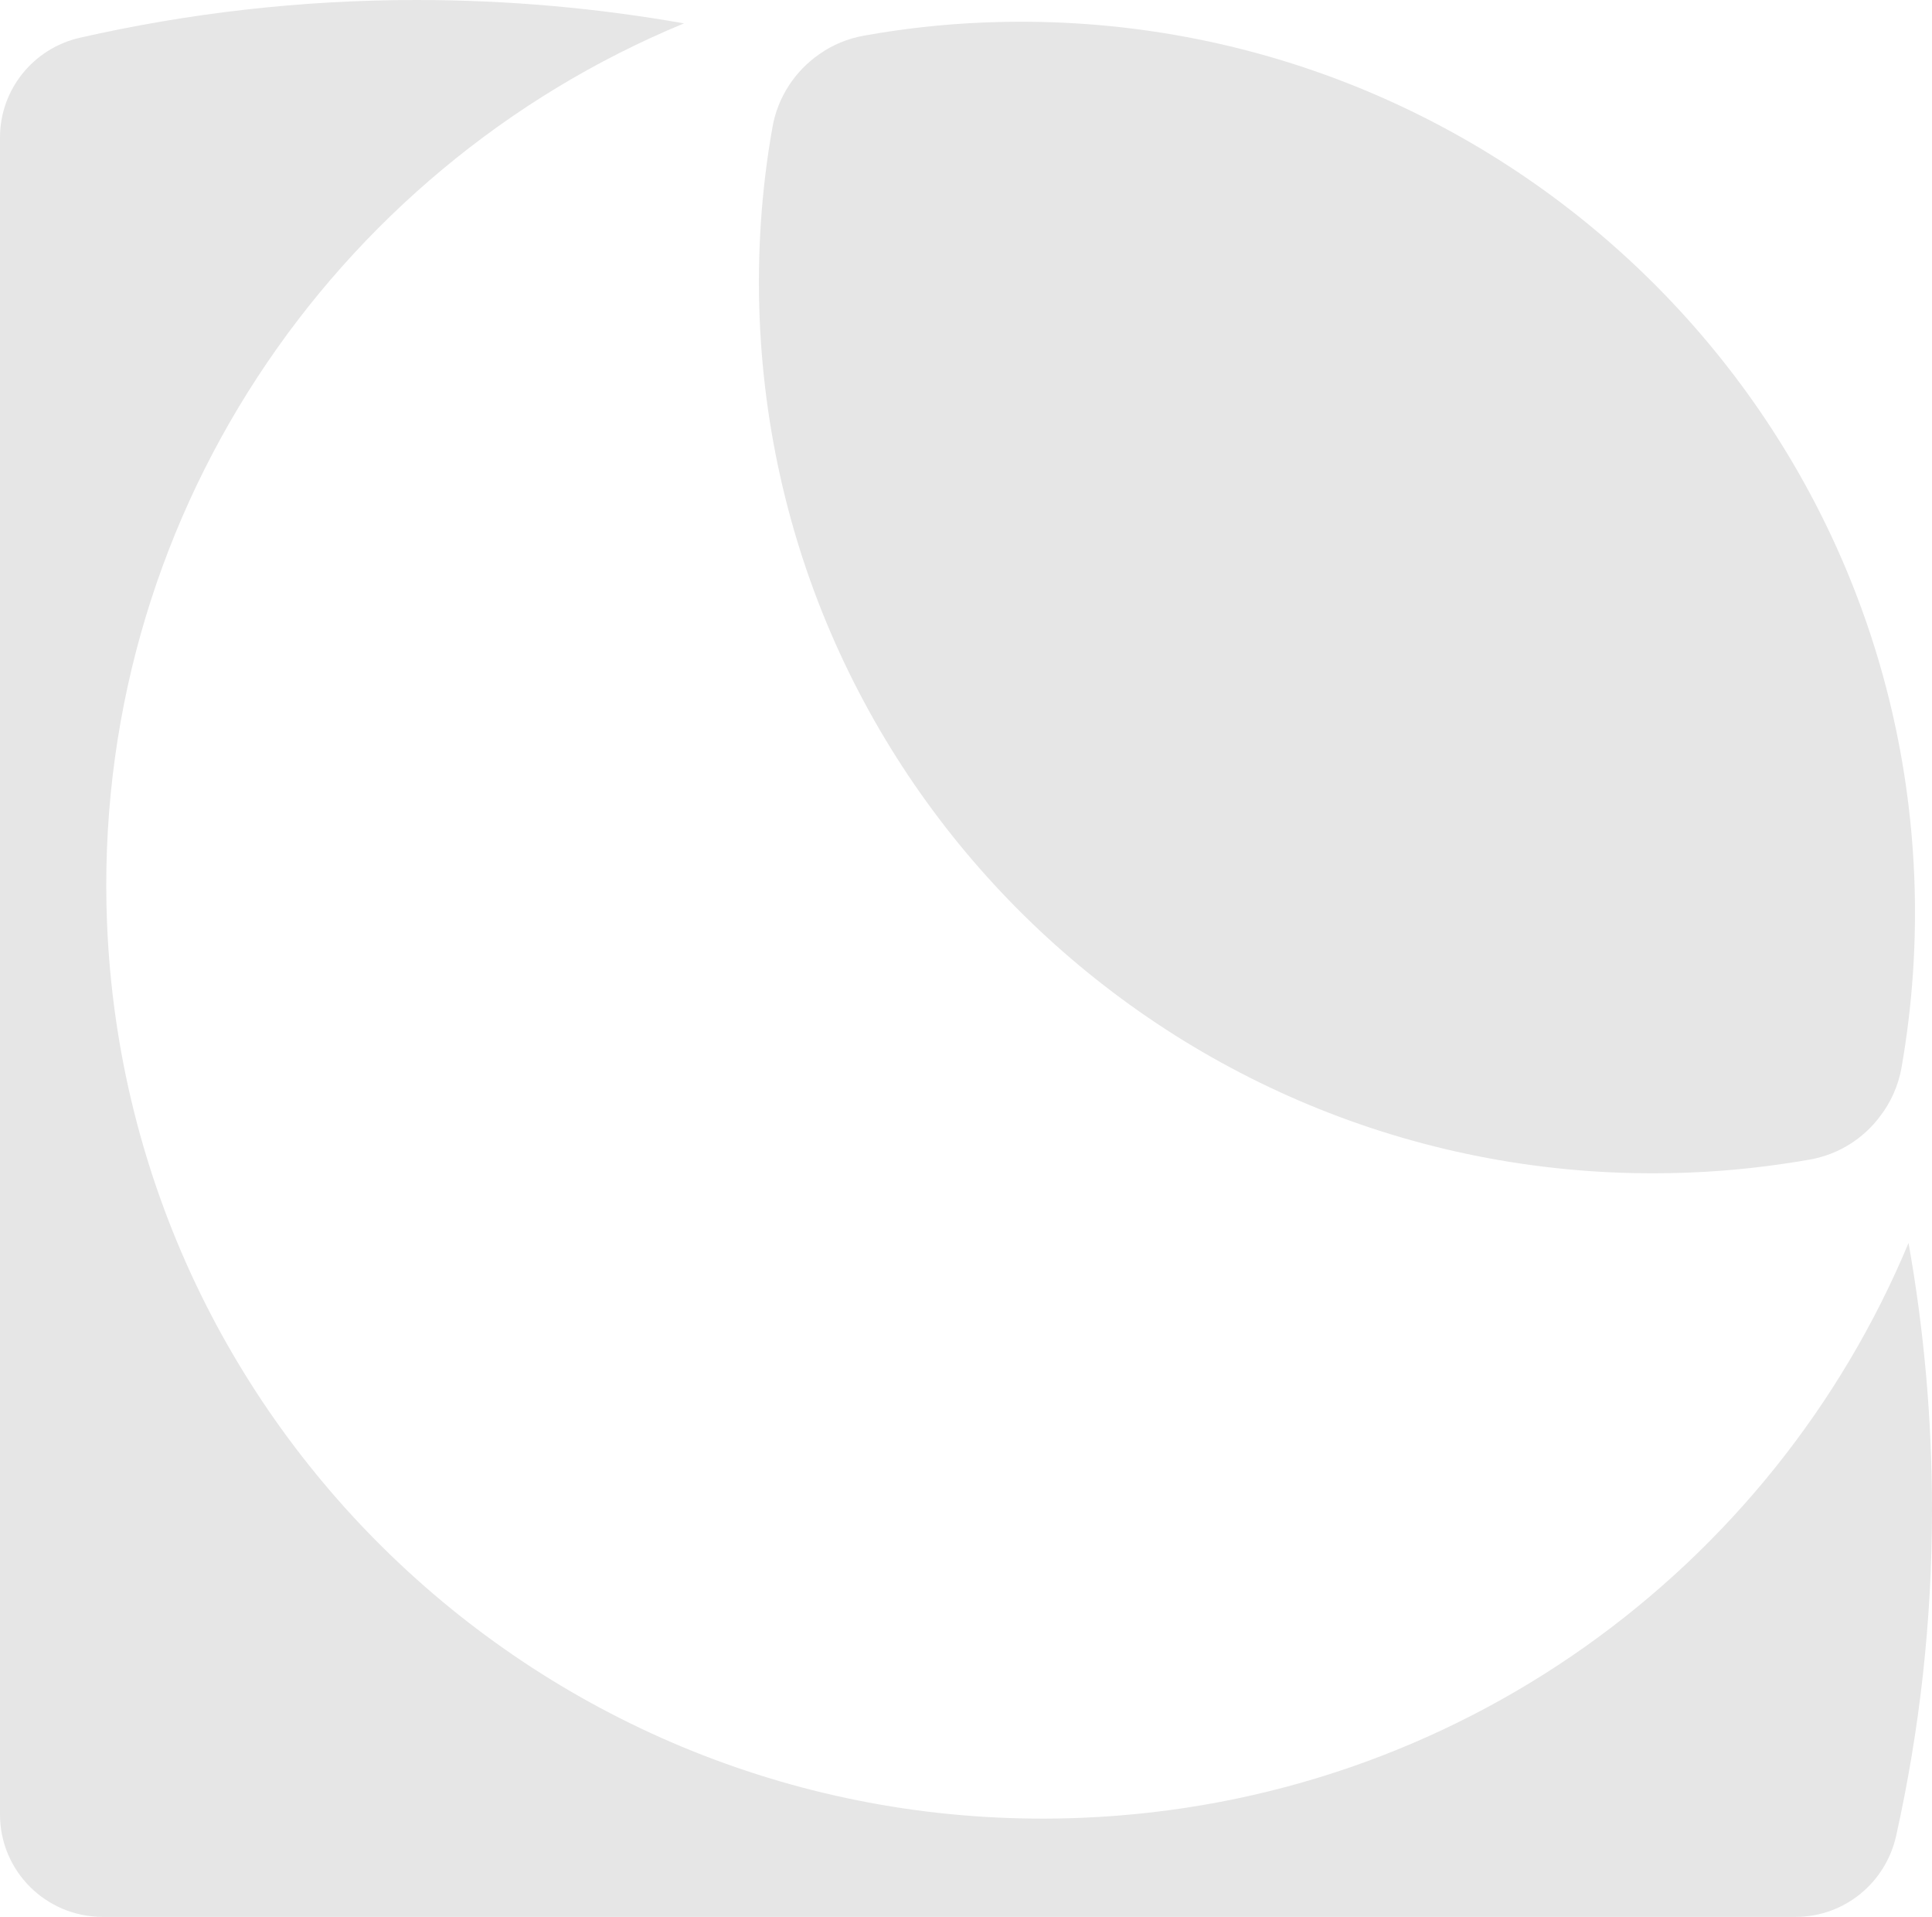 <svg width="124" height="123" viewBox="0 0 124 123" fill="none" xmlns="http://www.w3.org/2000/svg">
<g clip-path="url(#clip0_94_776)">
<path d="M124 96.874C124 104.055 123.2 111.048 121.703 117.779C121.035 120.816 118.371 123 115.256 123H6.589C2.946 123 0 120.056 0 116.438V8.821C0 5.756 2.127 3.103 5.139 2.419C12.076 0.844 19.305 0 26.722 0C32.586 0 38.318 0.516 43.9 1.5C21.282 10.846 5.817 33.494 6.871 59.274C8.236 92.309 36.229 118.003 69.408 116.644C93.56 115.66 113.797 100.624 122.494 79.756C123.482 85.306 124 91.034 124 96.874Z" fill="black" fill-opacity="0.1"/>
<path d="M122.042 68.517C121.835 69.67 121.355 70.739 120.659 71.639C119.595 73.064 118.004 74.076 116.169 74.404C113.656 74.845 111.086 75.135 108.47 75.238C76.787 76.532 50.056 52.009 48.757 20.455C48.587 16.255 48.87 12.149 49.576 8.175C49.915 6.225 51.035 4.547 52.597 3.469C53.435 2.878 54.404 2.475 55.449 2.288C57.962 1.838 60.532 1.547 63.148 1.444C94.831 0.15 121.562 24.683 122.861 56.227C123.031 60.427 122.739 64.542 122.042 68.517Z" fill="black" fill-opacity="0.1"/>
</g>
<defs>
<clipPath id="clip0_94_776">
<rect width="124" height="123" fill="white"/>
</clipPath>
</defs>
</svg>
